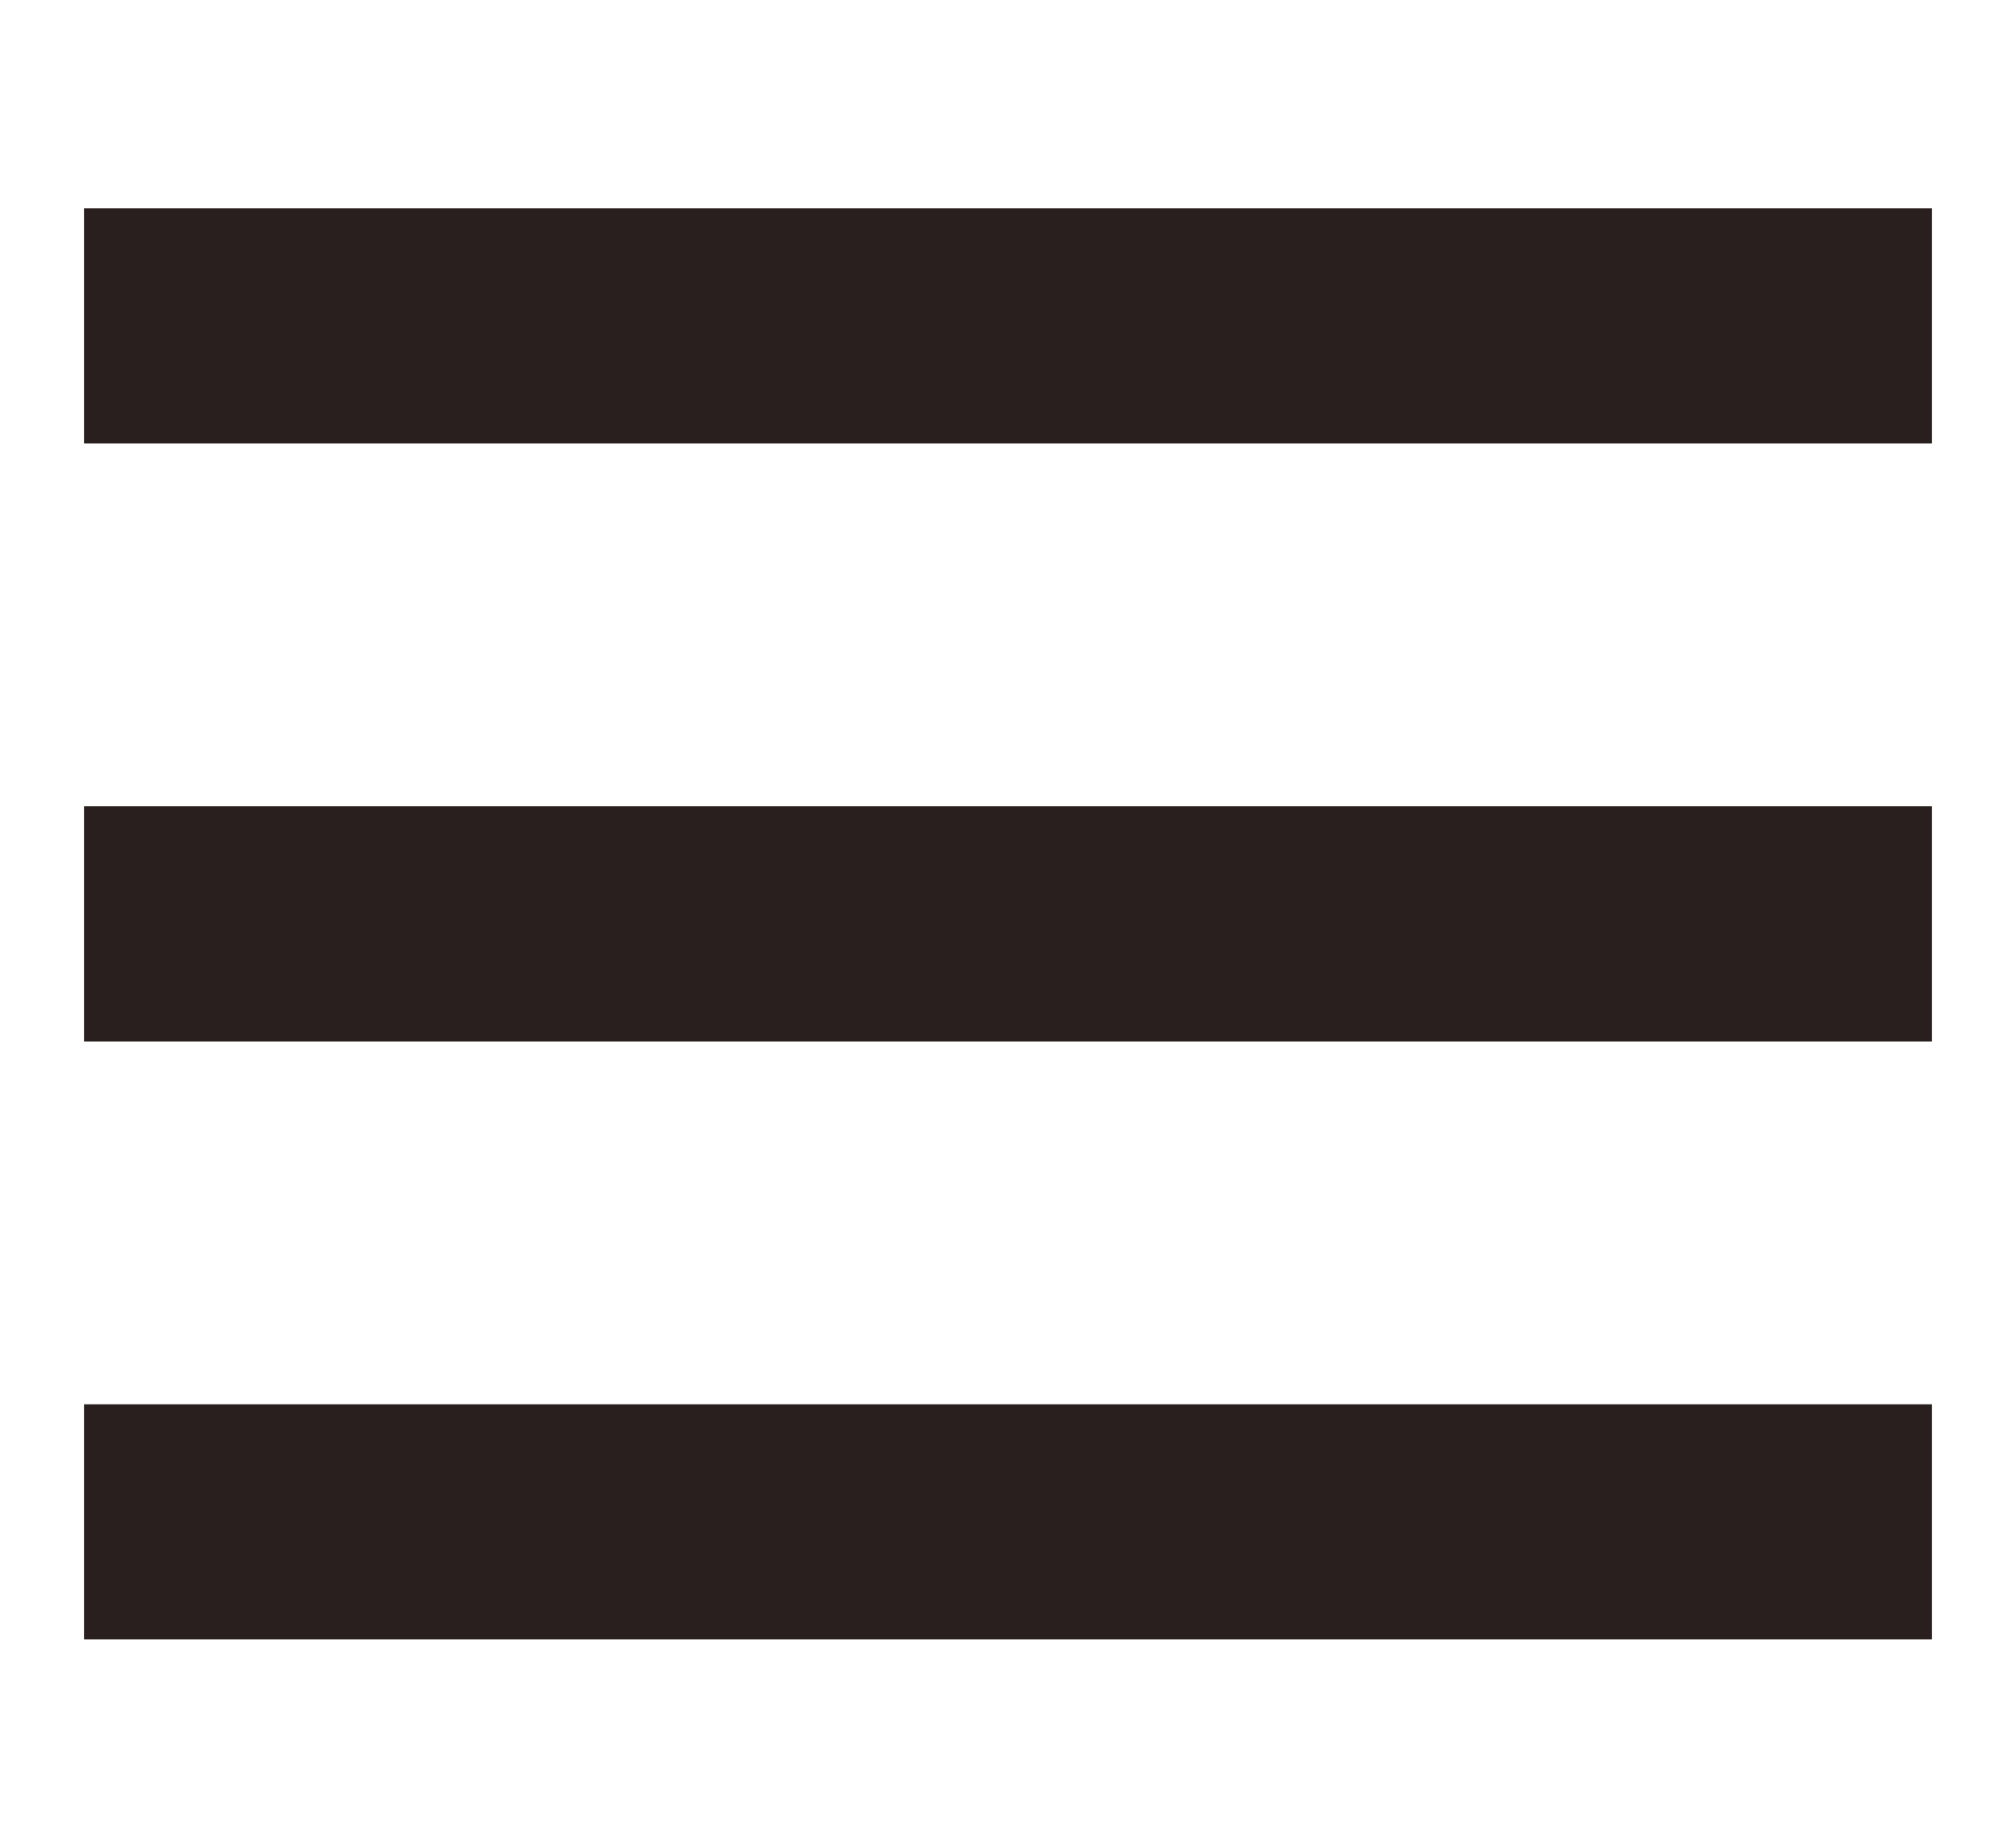 <?xml version="1.0" encoding="utf-8"?>
<!-- Generator: Adobe Illustrator 24.2.3, SVG Export Plug-In . SVG Version: 6.00 Build 0)  -->
<svg version="1.0" id="Layer_1" xmlns="http://www.w3.org/2000/svg" xmlns:xlink="http://www.w3.org/1999/xlink" x="0px" y="0px"
	 viewBox="0 0 60 55" enable-background="new 0 0 60 55" xml:space="preserve">
<line id="top" fill="none" stroke="#291F1E" stroke-width="7" stroke-miterlimit="10" x1="57.5" y1="9.7" x2="2.5" y2="9.7"/>
<line id="mid" fill="none" stroke="#291F1E" stroke-width="7" stroke-miterlimit="10" x1="57.5" y1="27.5" x2="2.5" y2="27.5"/>
<line id="bot" fill="none" stroke="#291F1E" stroke-width="7" stroke-miterlimit="10" x1="57.5" y1="45.3" x2="2.5" y2="45.3"/>
</svg>
